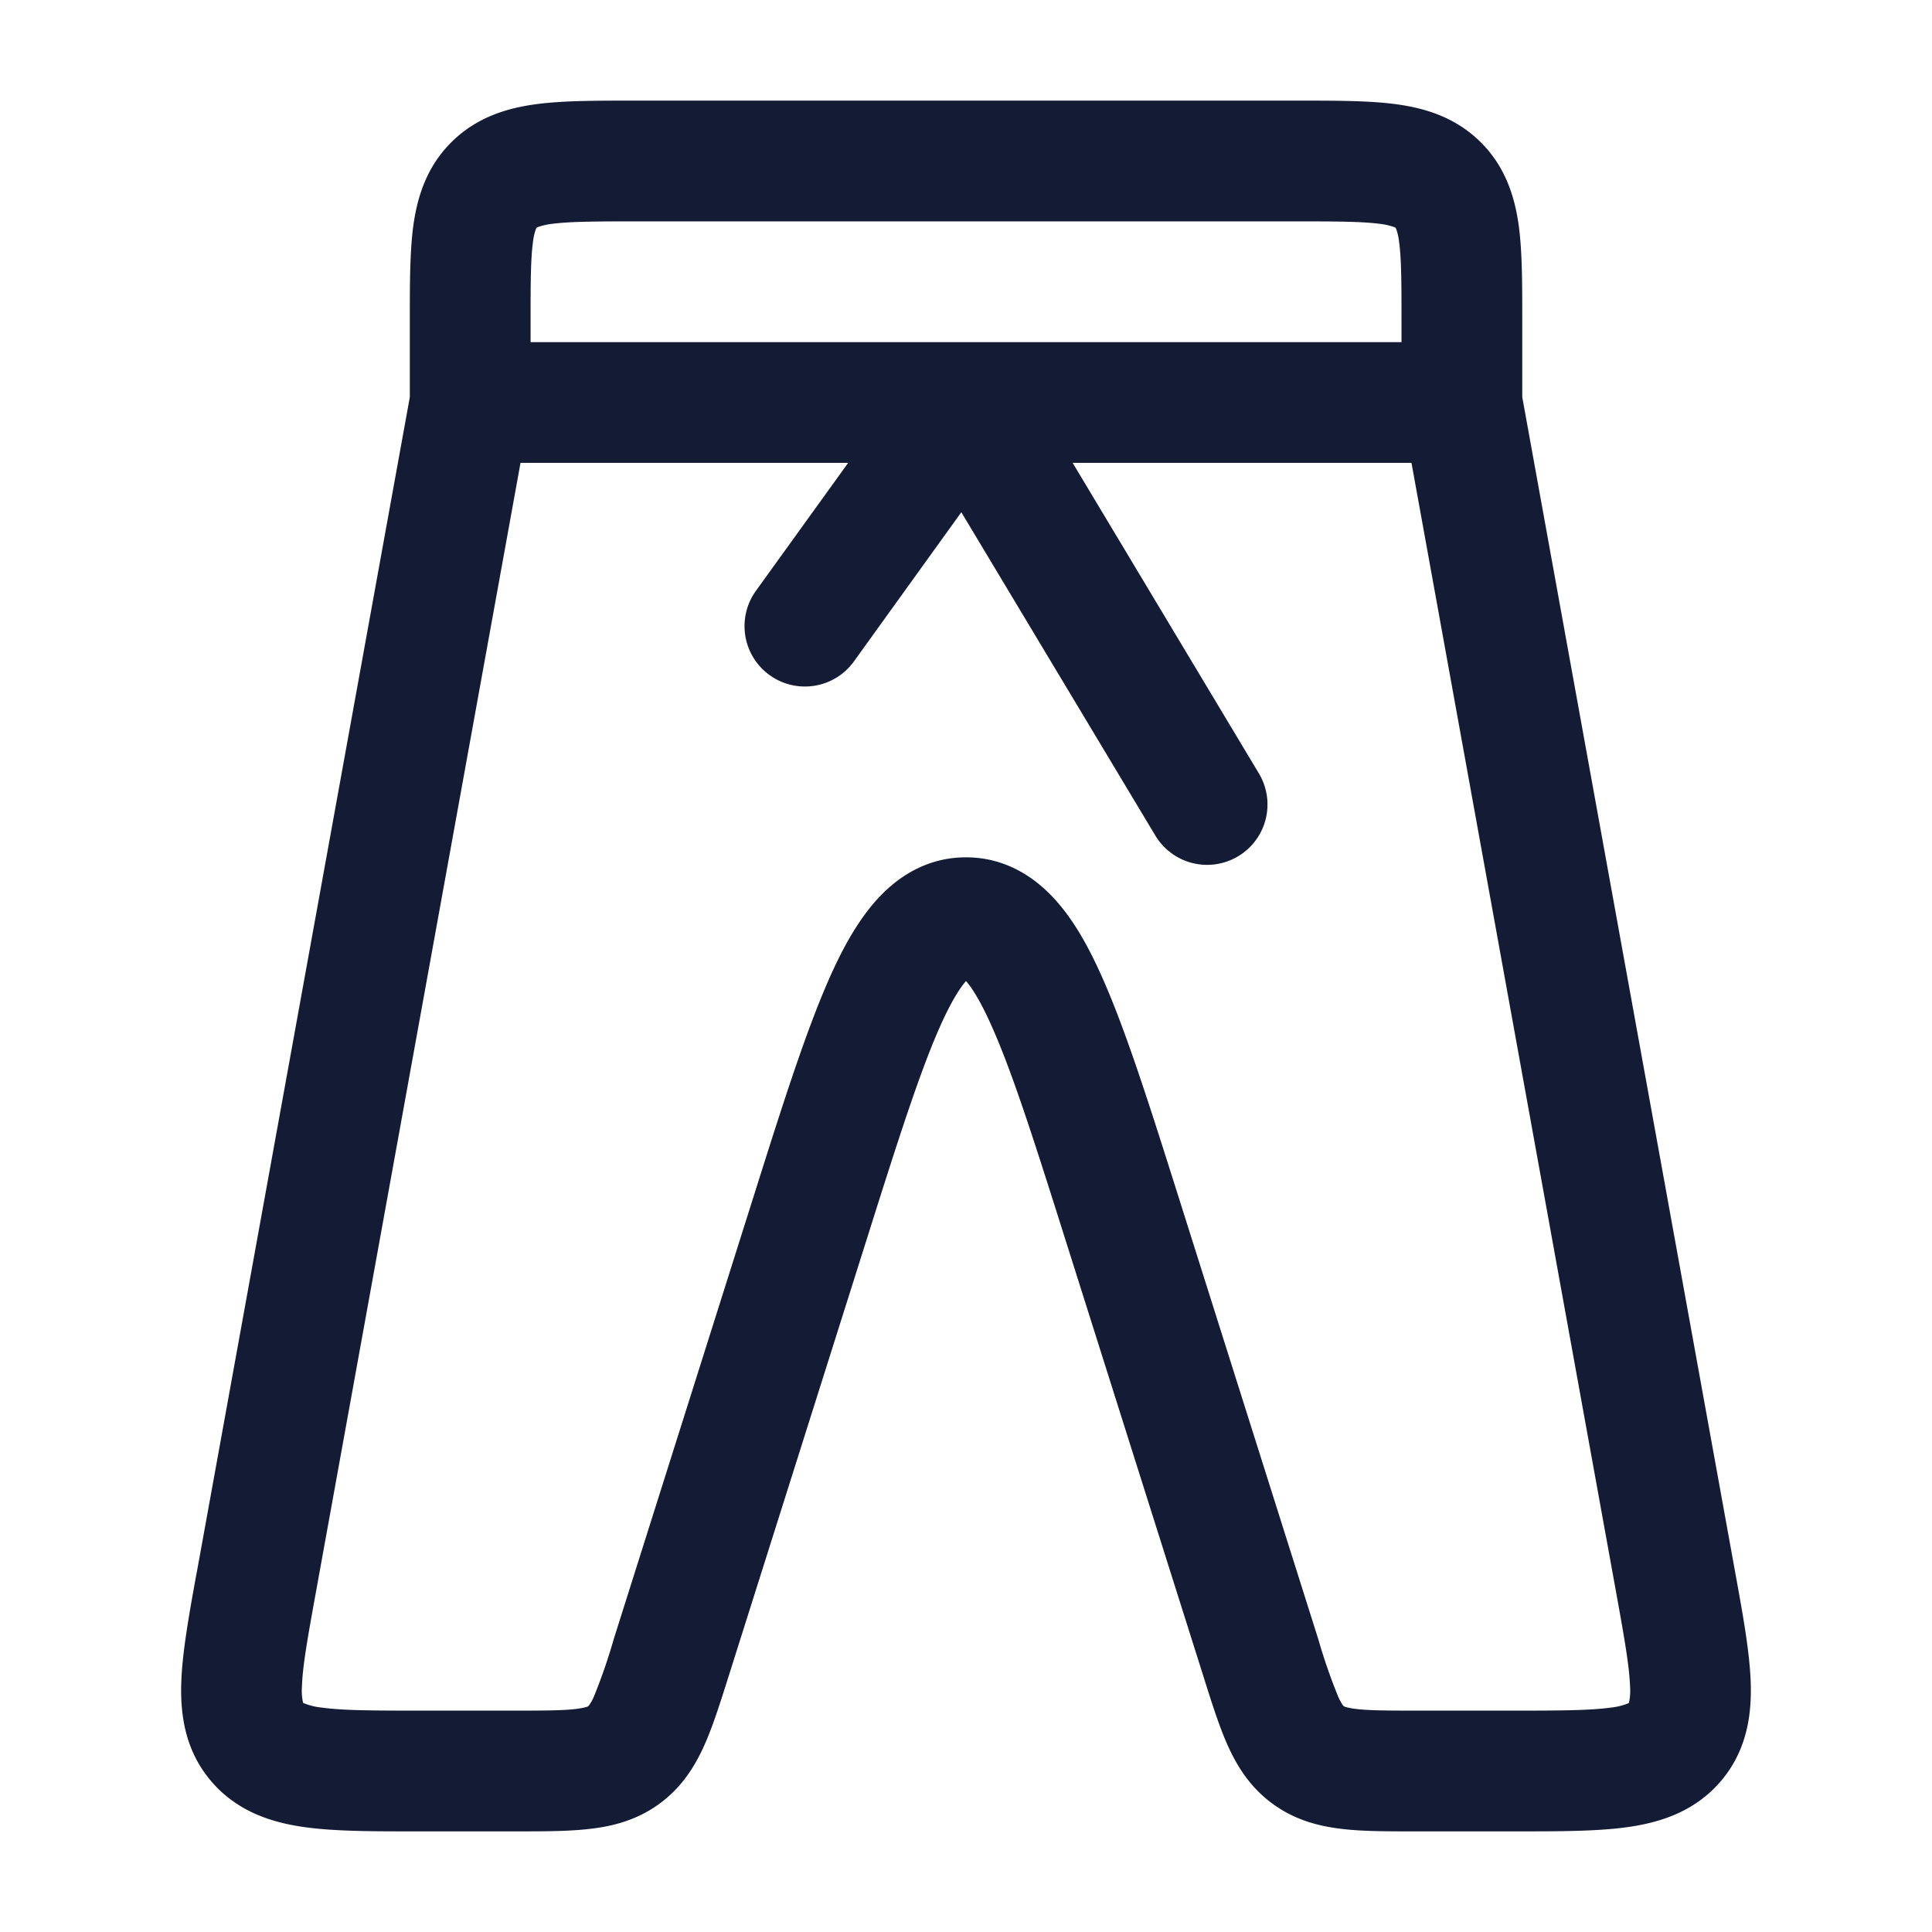 <svg xmlns="http://www.w3.org/2000/svg" width="24" height="24" fill="none"><path fill="#141B34" fill-rule="evenodd" d="M7.893 1.25H7.85c-.446 0-.851 0-1.18.043-.36.047-.738.157-1.052.463-.316.308-.433.685-.483 1.044-.044.324-.044.722-.044 1.154v.979L2.447 19.519l-.01.05c-.09.5-.172.955-.185 1.327-.014.408.048.855.376 1.236.326.378.757.51 1.16.566.375.052.845.052 1.37.052h1.254c.335 0 .646 0 .905-.03.286-.031.587-.106.866-.307.28-.202.445-.463.564-.727.106-.235.198-.527.296-.837l1.71-5.41c.408-1.294.693-2.19.962-2.77.122-.261.218-.406.285-.482.067.076.163.221.284.483.27.58.555 1.475.963 2.768l1.71 5.41c.098.311.19.603.296.838.119.264.284.525.564.727s.58.276.866.308c.26.03.57.029.905.029h1.254c.525 0 .995 0 1.37-.052.403-.056.834-.188 1.16-.566.328-.381.39-.828.376-1.236-.013-.372-.095-.826-.186-1.327L18.91 4.933v-.979c0-.432 0-.83-.044-1.154-.05-.359-.167-.736-.483-1.044-.314-.306-.693-.416-1.052-.463-.329-.043-.734-.043-1.18-.043zm-3.97 18.536L6.466 5.75h4.07L9.39 7.34a.75.75 0 1 0 1.218.876l1.334-1.853 2.414 4.023a.75.75 0 0 0 1.286-.772L13.325 5.75h4.209l2.543 14.036c.103.568.163.912.172 1.162a.7.7 0 0 1-.012.196l-.002.007v.003l-.018.009a.8.8 0 0 1-.212.05c-.258.035-.622.037-1.212.037h-1.17c-.382 0-.607-.001-.772-.02a1 1 0 0 1-.136-.025q-.024-.01-.022-.01s-.003-.001-.012-.013a.6.6 0 0 1-.06-.112 7 7 0 0 1-.245-.708l-1.717-5.434c-.386-1.221-.698-2.211-1.014-2.89-.161-.347-.351-.677-.598-.926-.265-.269-.615-.462-1.047-.462s-.782.193-1.047.462c-.247.25-.437.579-.598.925-.316.68-.629 1.67-1.014 2.891l-1.717 5.434a7 7 0 0 1-.244.708.6.6 0 0 1-.061.112l-.012.014-.022.009a1 1 0 0 1-.136.025c-.165.019-.39.02-.773.02H5.207c-.59 0-.954-.002-1.212-.038a.8.8 0 0 1-.23-.058l-.002-.01a.7.7 0 0 1-.012-.196c.008-.25.069-.594.172-1.162m8.08-15.536h5.407V4c0-.493-.001-.786-.03-.995a.7.7 0 0 0-.037-.163l-.005-.01-.001-.001-.003-.003q0-.001-.018-.008a.8.8 0 0 0-.18-.04c-.22-.028-.524-.03-1.03-.03H7.894c-.505 0-.81.002-1.03.03a.8.8 0 0 0-.18.04l-.017.008-.002.002-.002.003-.005.01a.7.7 0 0 0-.037.162c-.029.21-.03.502-.03.995v.25h5.413" clip-rule="evenodd"/></svg>